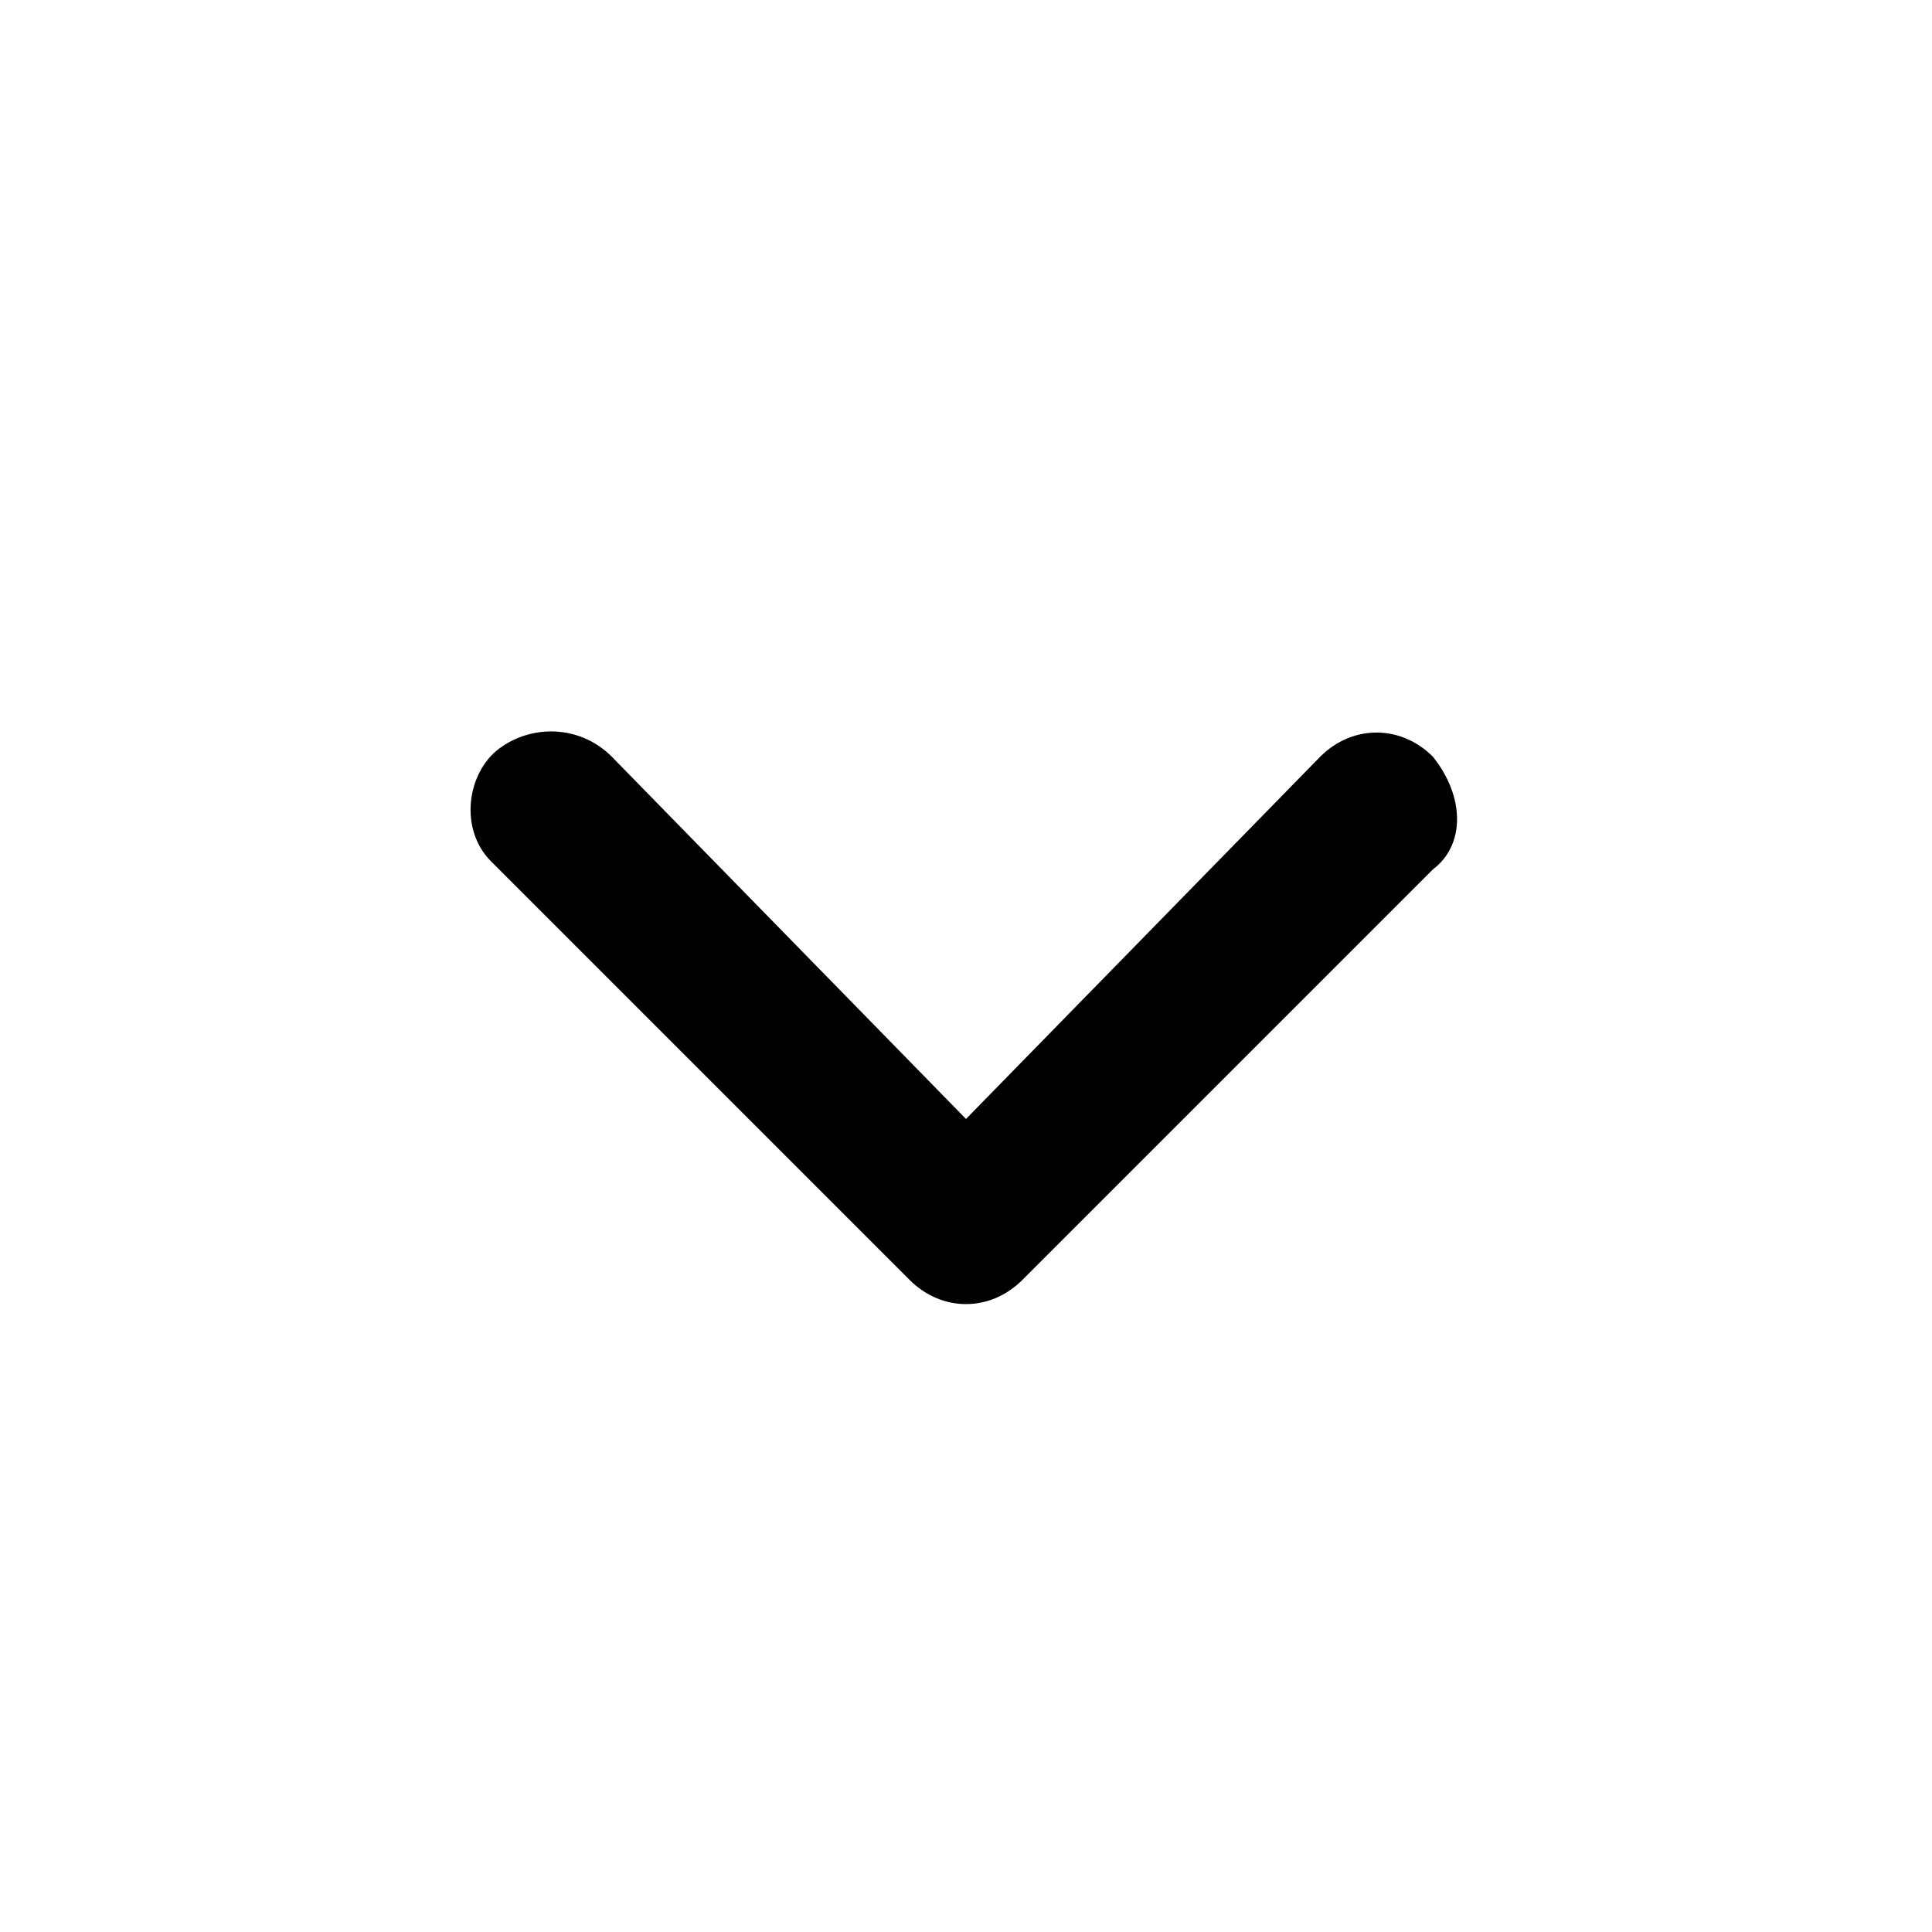 <svg xmlns="http://www.w3.org/2000/svg" viewBox="0 0 24 24"><path d="M17.8 9.4c-.4-.4-1-.4-1.4 0L12 13.9 7.6 9.4c-.4-.4-1-.4-1.4-.1s-.5 1-.1 1.4l.1.1 5.1 5.1c.4.4 1 .4 1.4 0l5.1-5.1c.4-.3.4-.9 0-1.4 0 .1 0 .1 0 0z"/></svg>